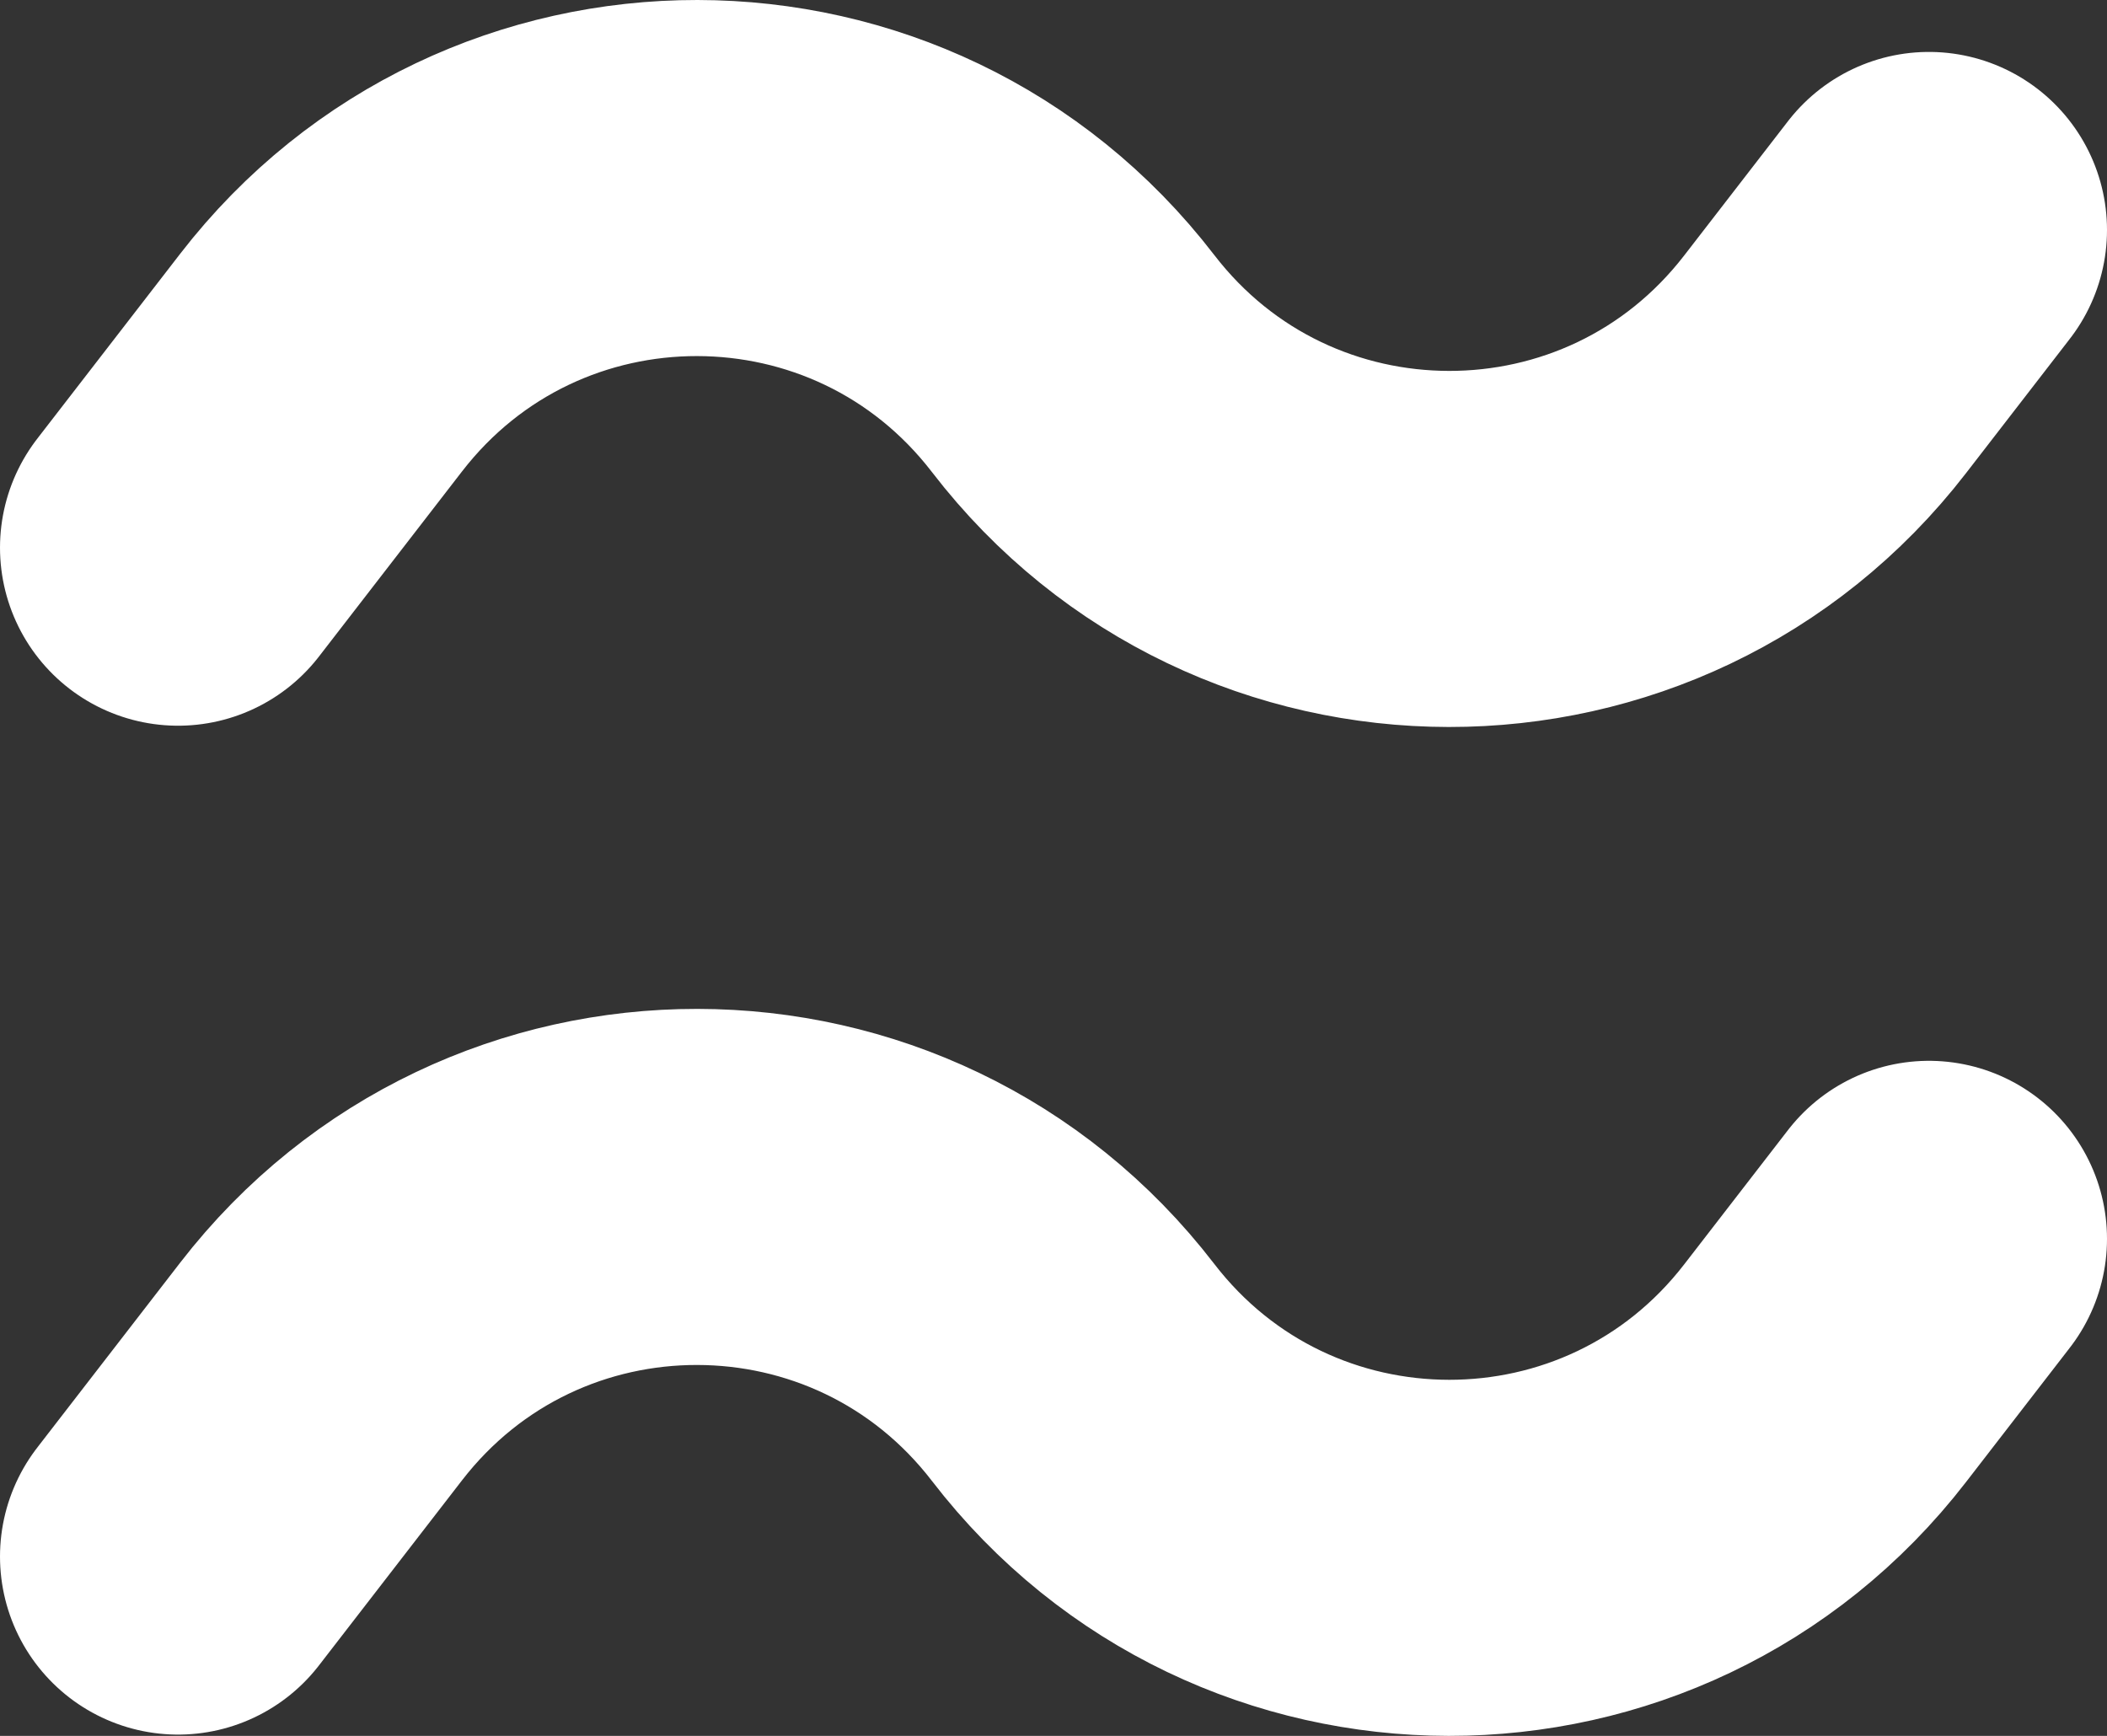 <svg width="284" height="234" viewBox="0 0 284 234" fill="none" xmlns="http://www.w3.org/2000/svg">
<rect x="0" y="0" width="284" height="234" fill="#333333" stroke="none"/>
<path d="M260 31L246 49.116C220.322 82.343 170.24 82.285 144.638 49C119.036 15.715 68.955 15.657 43.277 48.884L24 73.827" stroke="white" stroke-width="48" stroke-linecap="round"/>
<path d="M260 167L246 185.116C220.322 218.343 170.24 218.285 144.638 185C119.036 151.715 68.955 151.657 43.277 184.884L24 209.827" stroke="white" stroke-width="48" stroke-linecap="round"/>
</svg>
